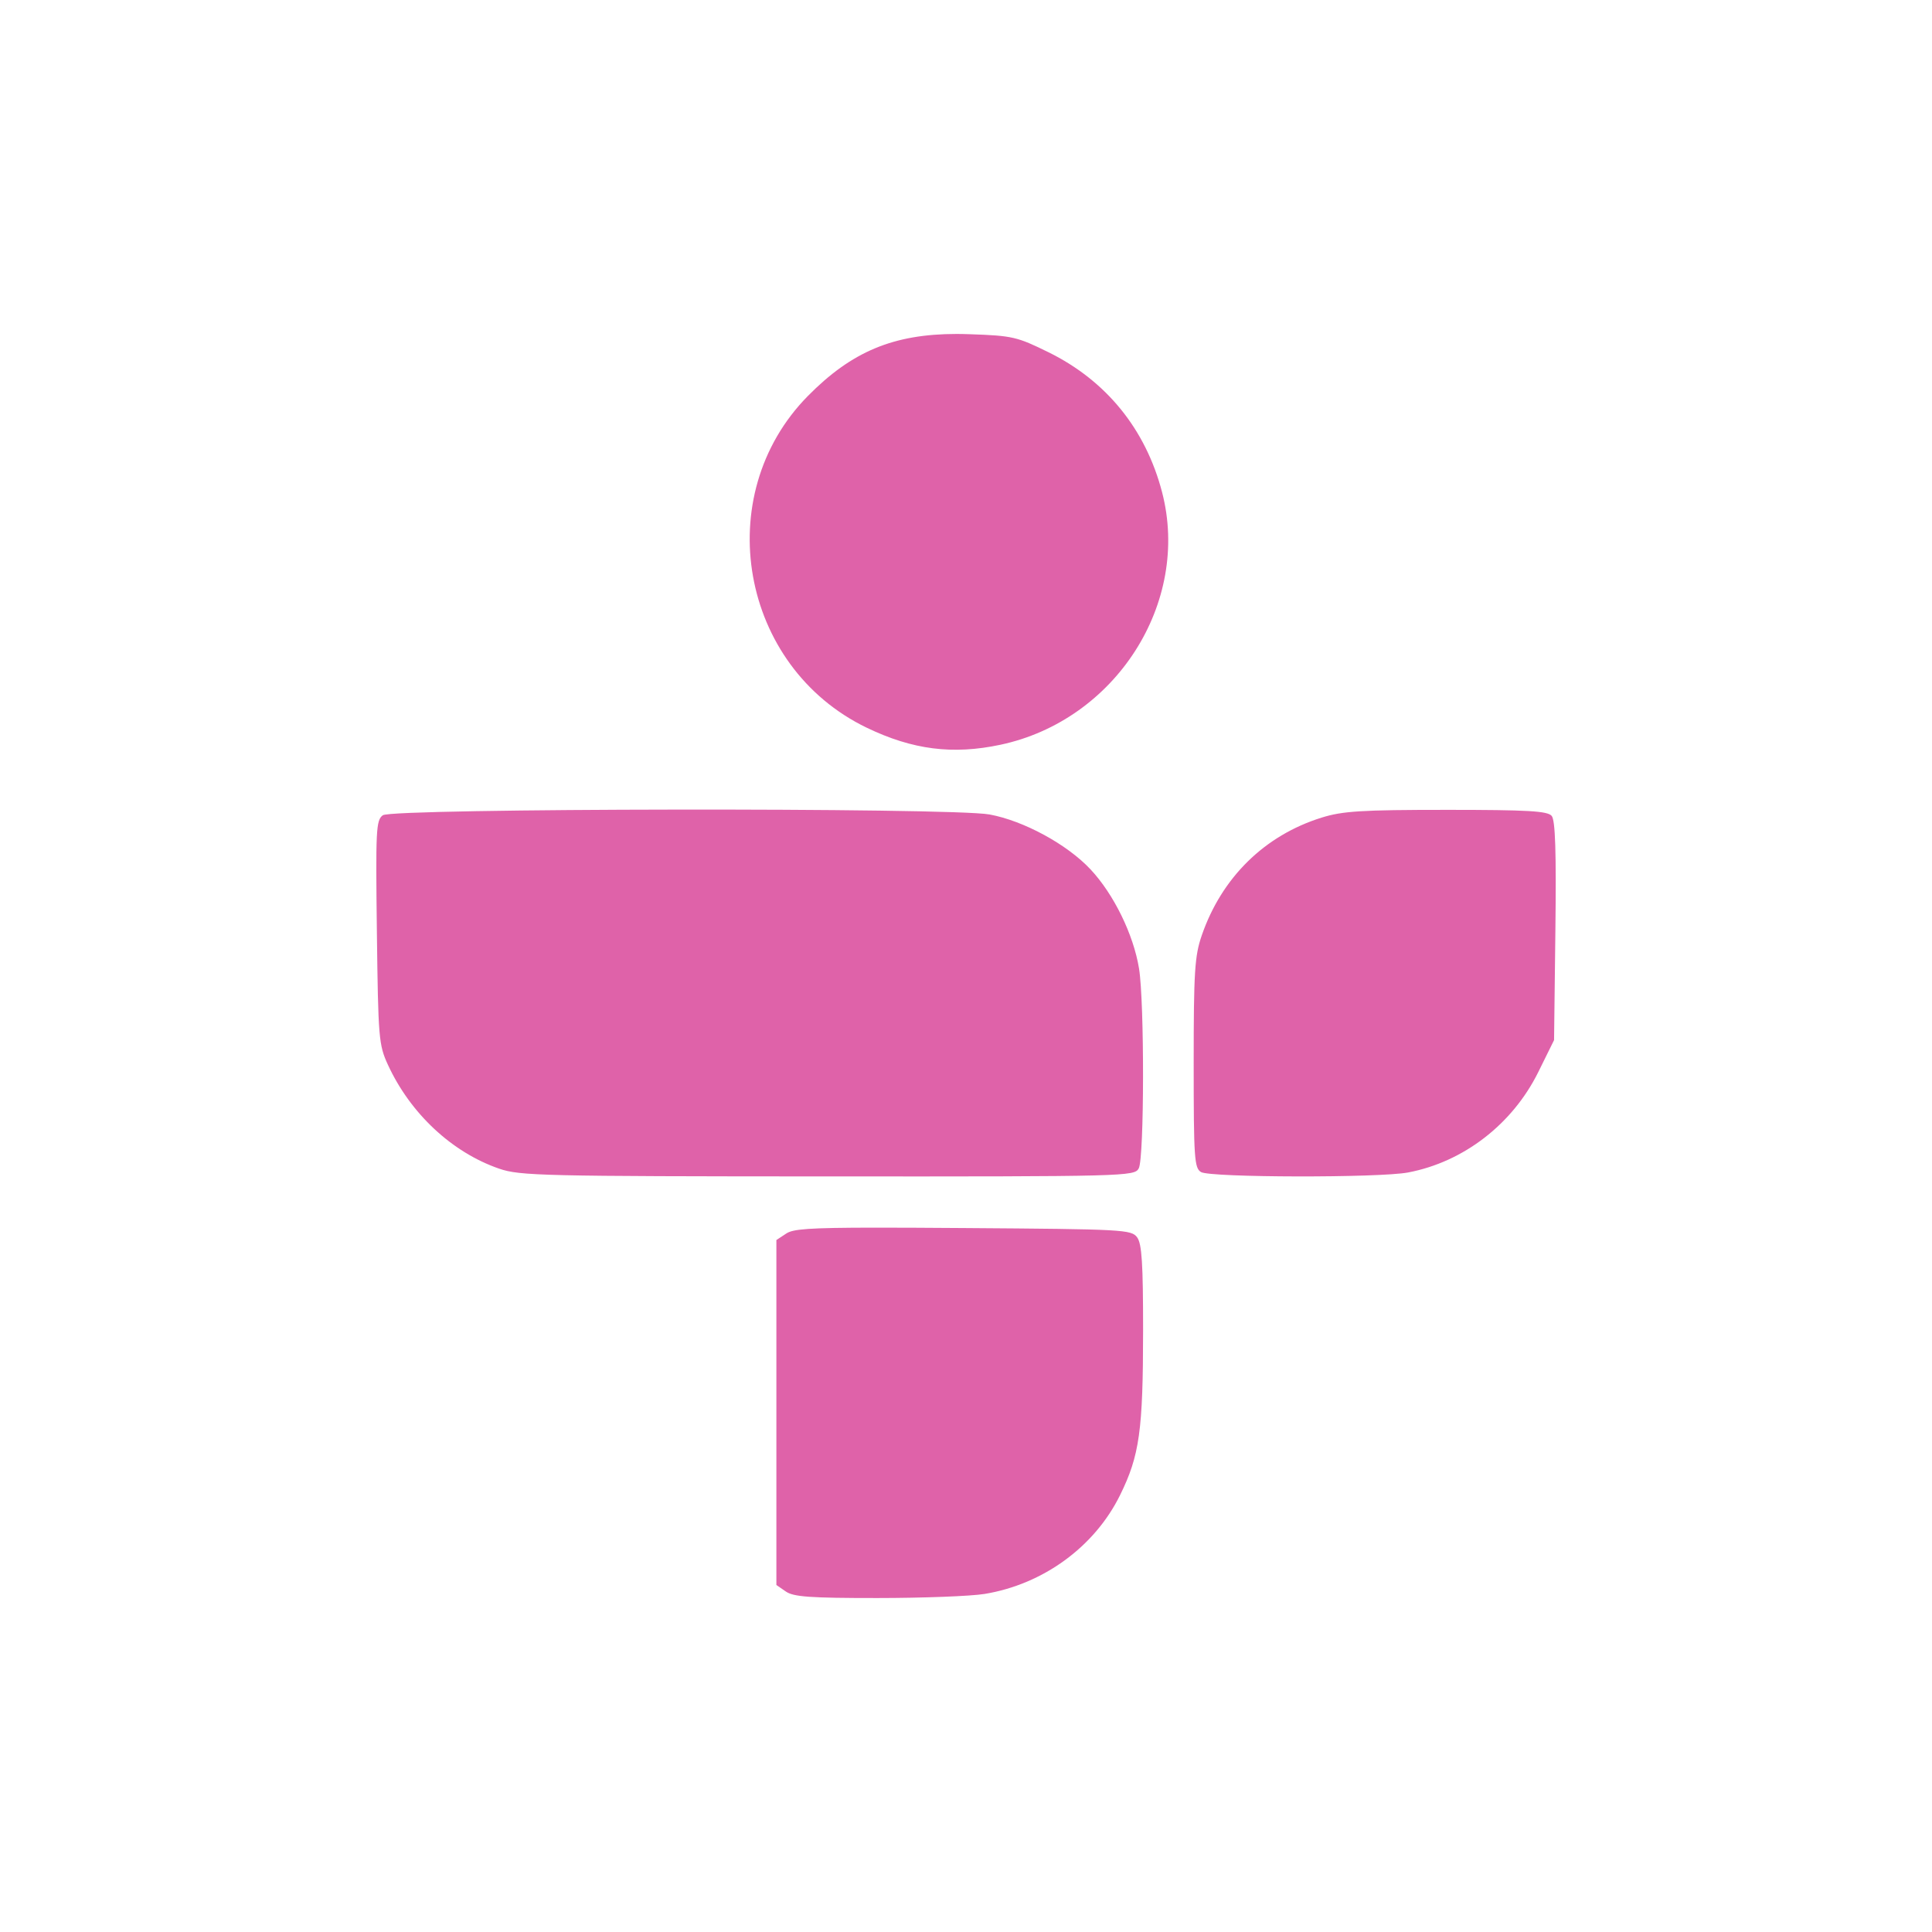 <svg viewBox="0 0 512 512" xmlns="http://www.w3.org/2000/svg">
 <path d="m253.54 88.5c-16.821.008-27.869 4.7-39.445 16.441-26.03 26.401-17.955 71.77 15.638 87.93 12.13 5.833 22.761 7.174 35.36 4.503 30.564-6.478 50.5-37.623 42.865-66.951-4.349-16.697-14.807-29.55-30.09-37.07-8.342-4.105-9.529-4.394-20.874-4.782-1.175-.04-2.334-.07-3.456-.07m-74.56 126.05c-38.593.052-76.23.555-77.53 1.501-1.798 1.315-1.907 3.858-1.571 30.997.348 28.1.486 29.843 2.932 35.15 5.941 12.89 16.956 23.19 29.461 27.507 5.502 1.9 11.443 2.026 87.13 2.059 79.18.035 81.25-.023 82.38-2.129 1.474-2.755 1.529-44.08.07-52.988-1.475-9.01-6.683-19.662-12.846-26.25-6.211-6.641-17.744-12.901-26.773-14.556-5.114-.938-44.659-1.344-83.25-1.292m204.34.07c-22.581 0-27.549.329-33.09 2.059-15.12 4.72-26.485 15.894-31.765 31.24-1.858 5.399-2.129 9.577-2.129 33.86 0 25.2.176 27.797 1.955 28.833 2.534 1.476 47.21 1.559 54.873.105 14.678-2.784 27.661-12.794 34.488-26.599l4.189-8.482.349-28.903c.254-21.08-.014-29.346-.977-30.508-1.078-1.299-6.236-1.606-27.89-1.606m-151.22 110.72c-18.11.006-21.969.4-23.702 1.536l-2.653 1.745v91.421l2.478 1.71c2.042 1.43 6.353 1.751 24.295 1.745 11.997-.003 24.763-.49 28.379-1.082 15.536-2.544 29.17-12.482 35.919-26.18 5.165-10.478 6.101-17.07 6.109-43.738 0-17.59-.327-22.872-1.571-24.574-1.516-2.074-3.519-2.175-45.937-2.478-9.655-.069-17.281-.107-23.318-.105" fill="#df62a9"/>
</svg>
